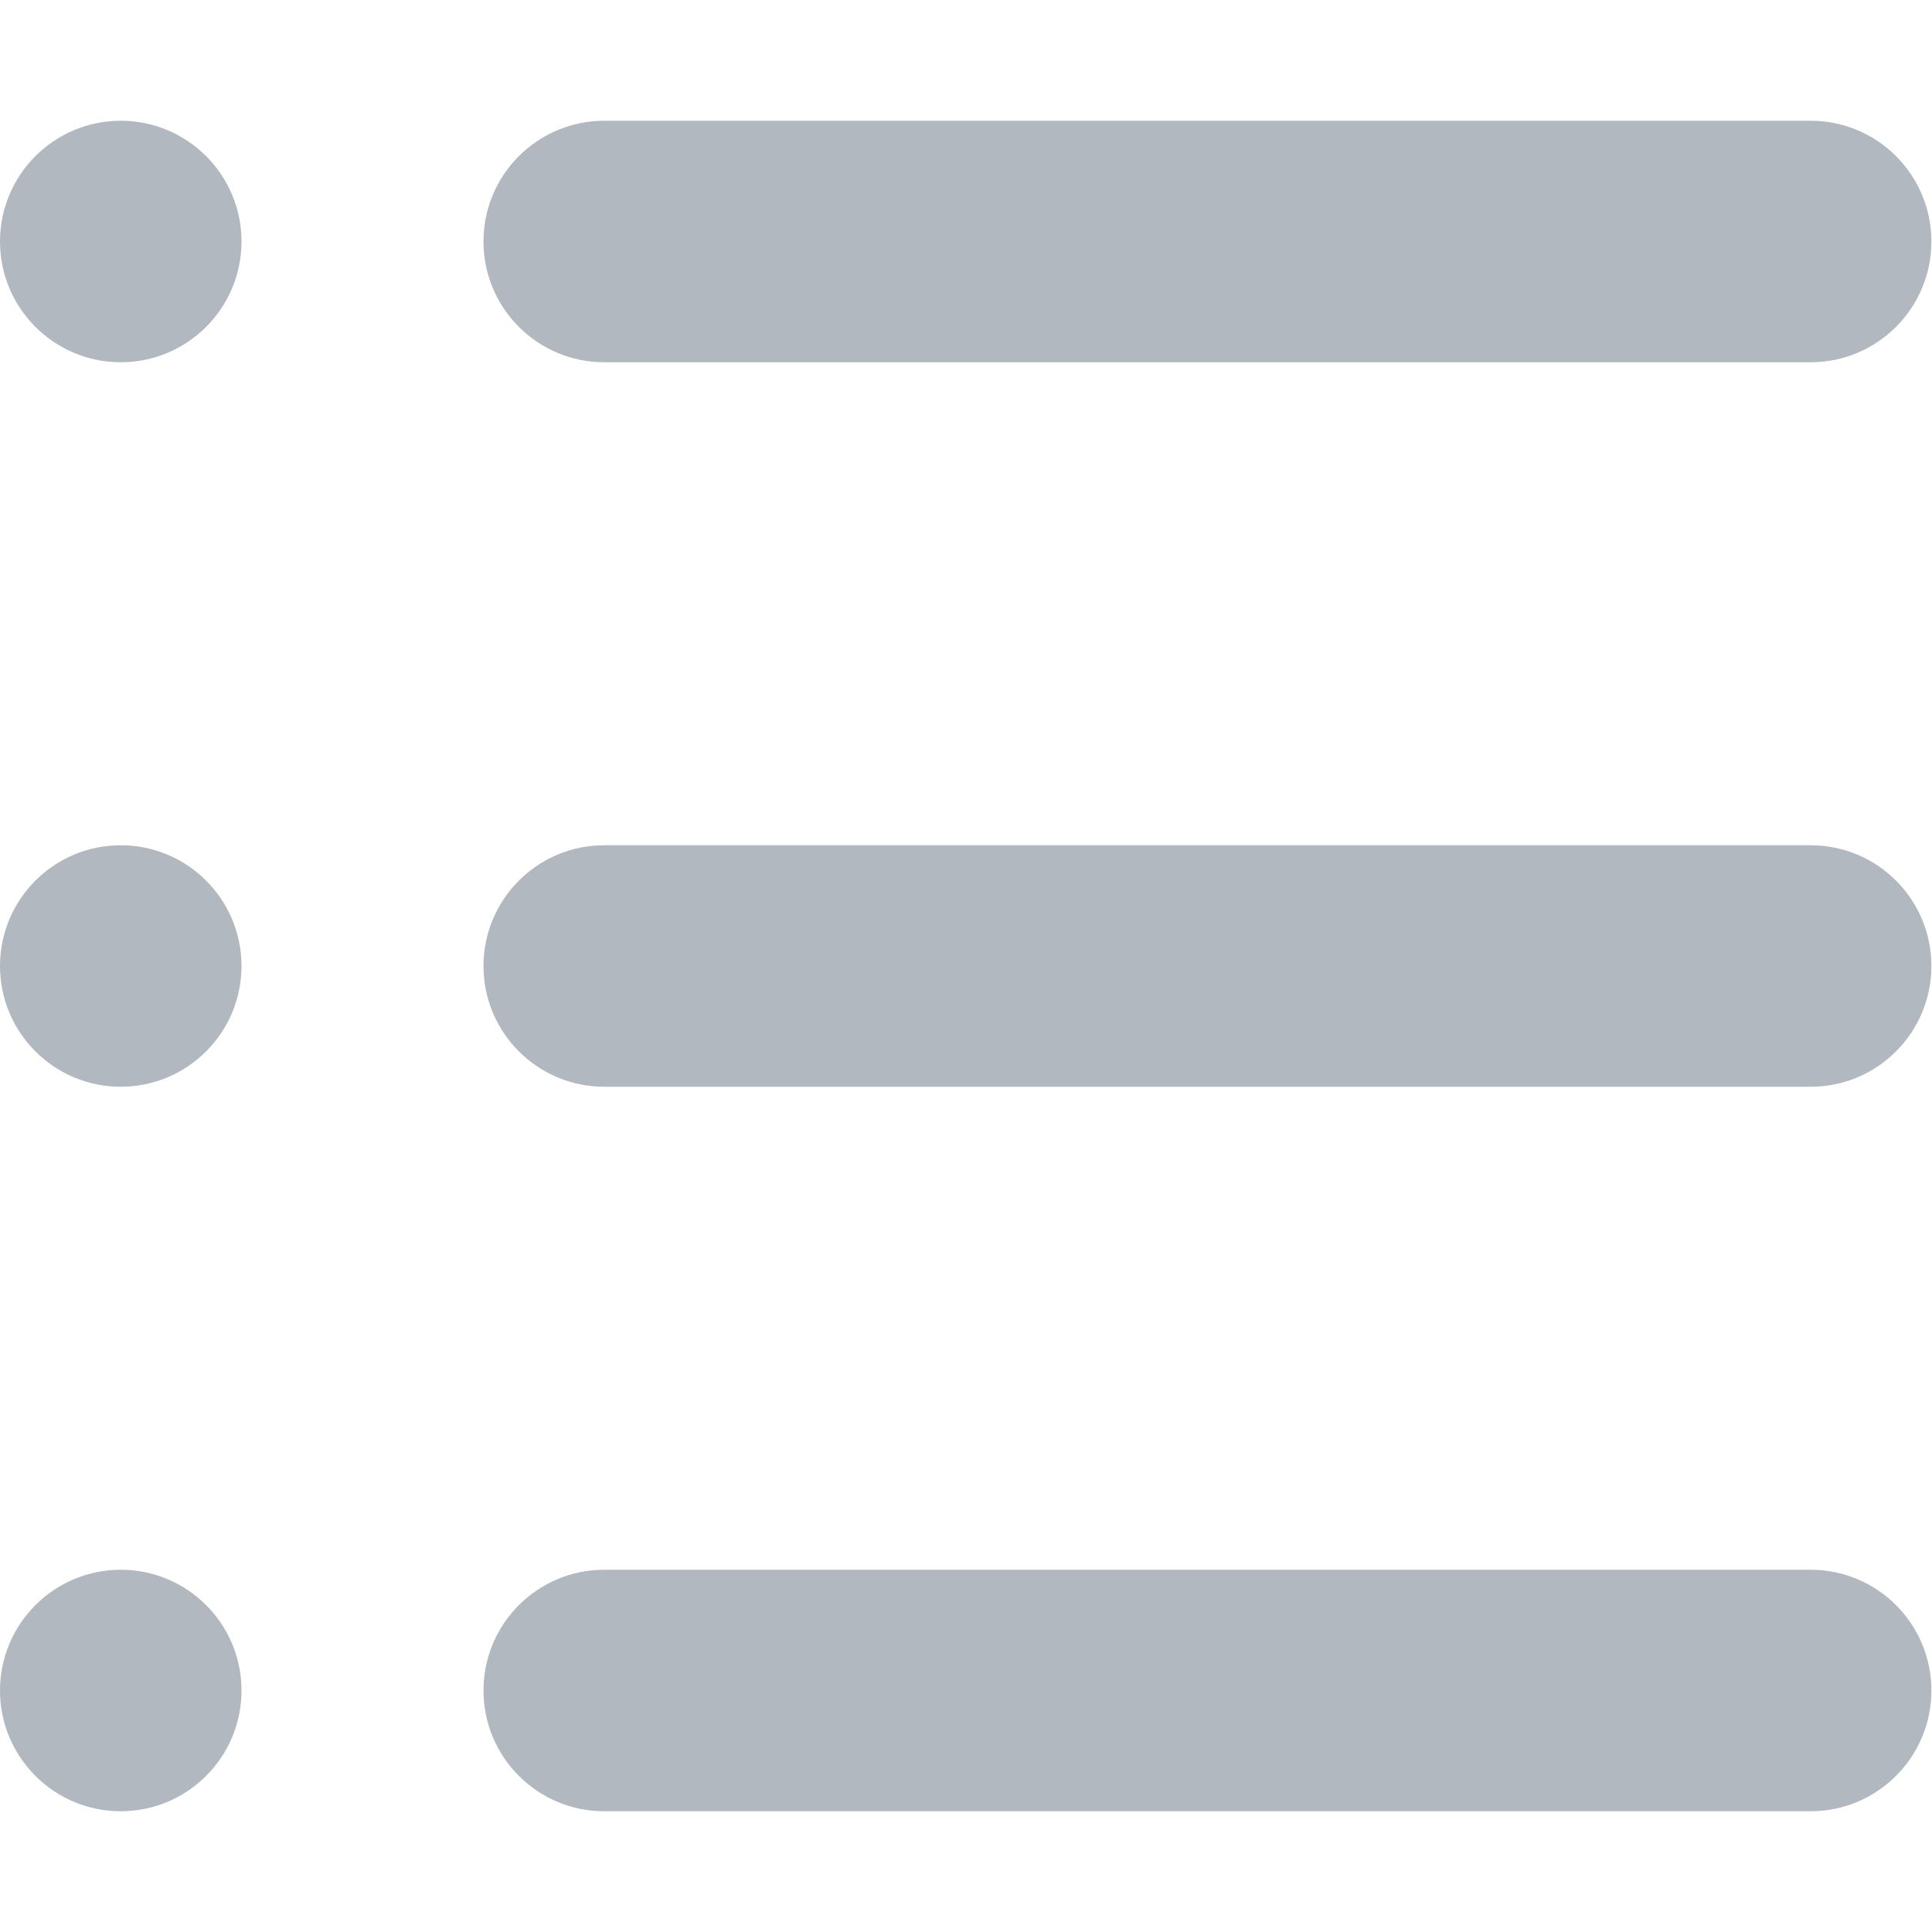 <svg width="16" height="16" viewBox="0 0 16 16" fill="none" xmlns="http://www.w3.org/2000/svg">
<path d="M1 3C1.552 3 2 2.552 2 2C2 1.448 1.552 1 1 1C0.448 1 0 1.448 0 2C0 2.552 0.448 3 1 3Z" fill="#B2B8BF"/>
<path d="M5.004 1C4.452 1 4.004 1.448 4.004 2C4.004 2.552 4.452 3 5.004 3H14.995C15.547 3 15.995 2.552 15.995 2C15.995 1.448 15.547 1 14.995 1H5.004Z" fill="#B2B8BF"/>
<path d="M5.004 7C4.452 7 4.004 7.448 4.004 8C4.004 8.552 4.452 9 5.004 9H14.995C15.547 9 15.995 8.552 15.995 8C15.995 7.448 15.547 7 14.995 7H5.004Z" fill="#B2B8BF"/>
<path d="M4.004 14C4.004 13.448 4.452 13 5.004 13H14.995C15.547 13 15.995 13.448 15.995 14C15.995 14.552 15.547 15 14.995 15H5.004C4.452 15 4.004 14.552 4.004 14Z" fill="#B2B8BF"/>
<path d="M2 8C2 8.552 1.552 9 1 9C0.448 9 0 8.552 0 8C0 7.448 0.448 7 1 7C1.552 7 2 7.448 2 8Z" fill="#B2B8BF"/>
<path d="M1 15C1.552 15 2 14.552 2 14C2 13.448 1.552 13 1 13C0.448 13 0 13.448 0 14C0 14.552 0.448 15 1 15Z" fill="#B2B8BF"/>
</svg>
